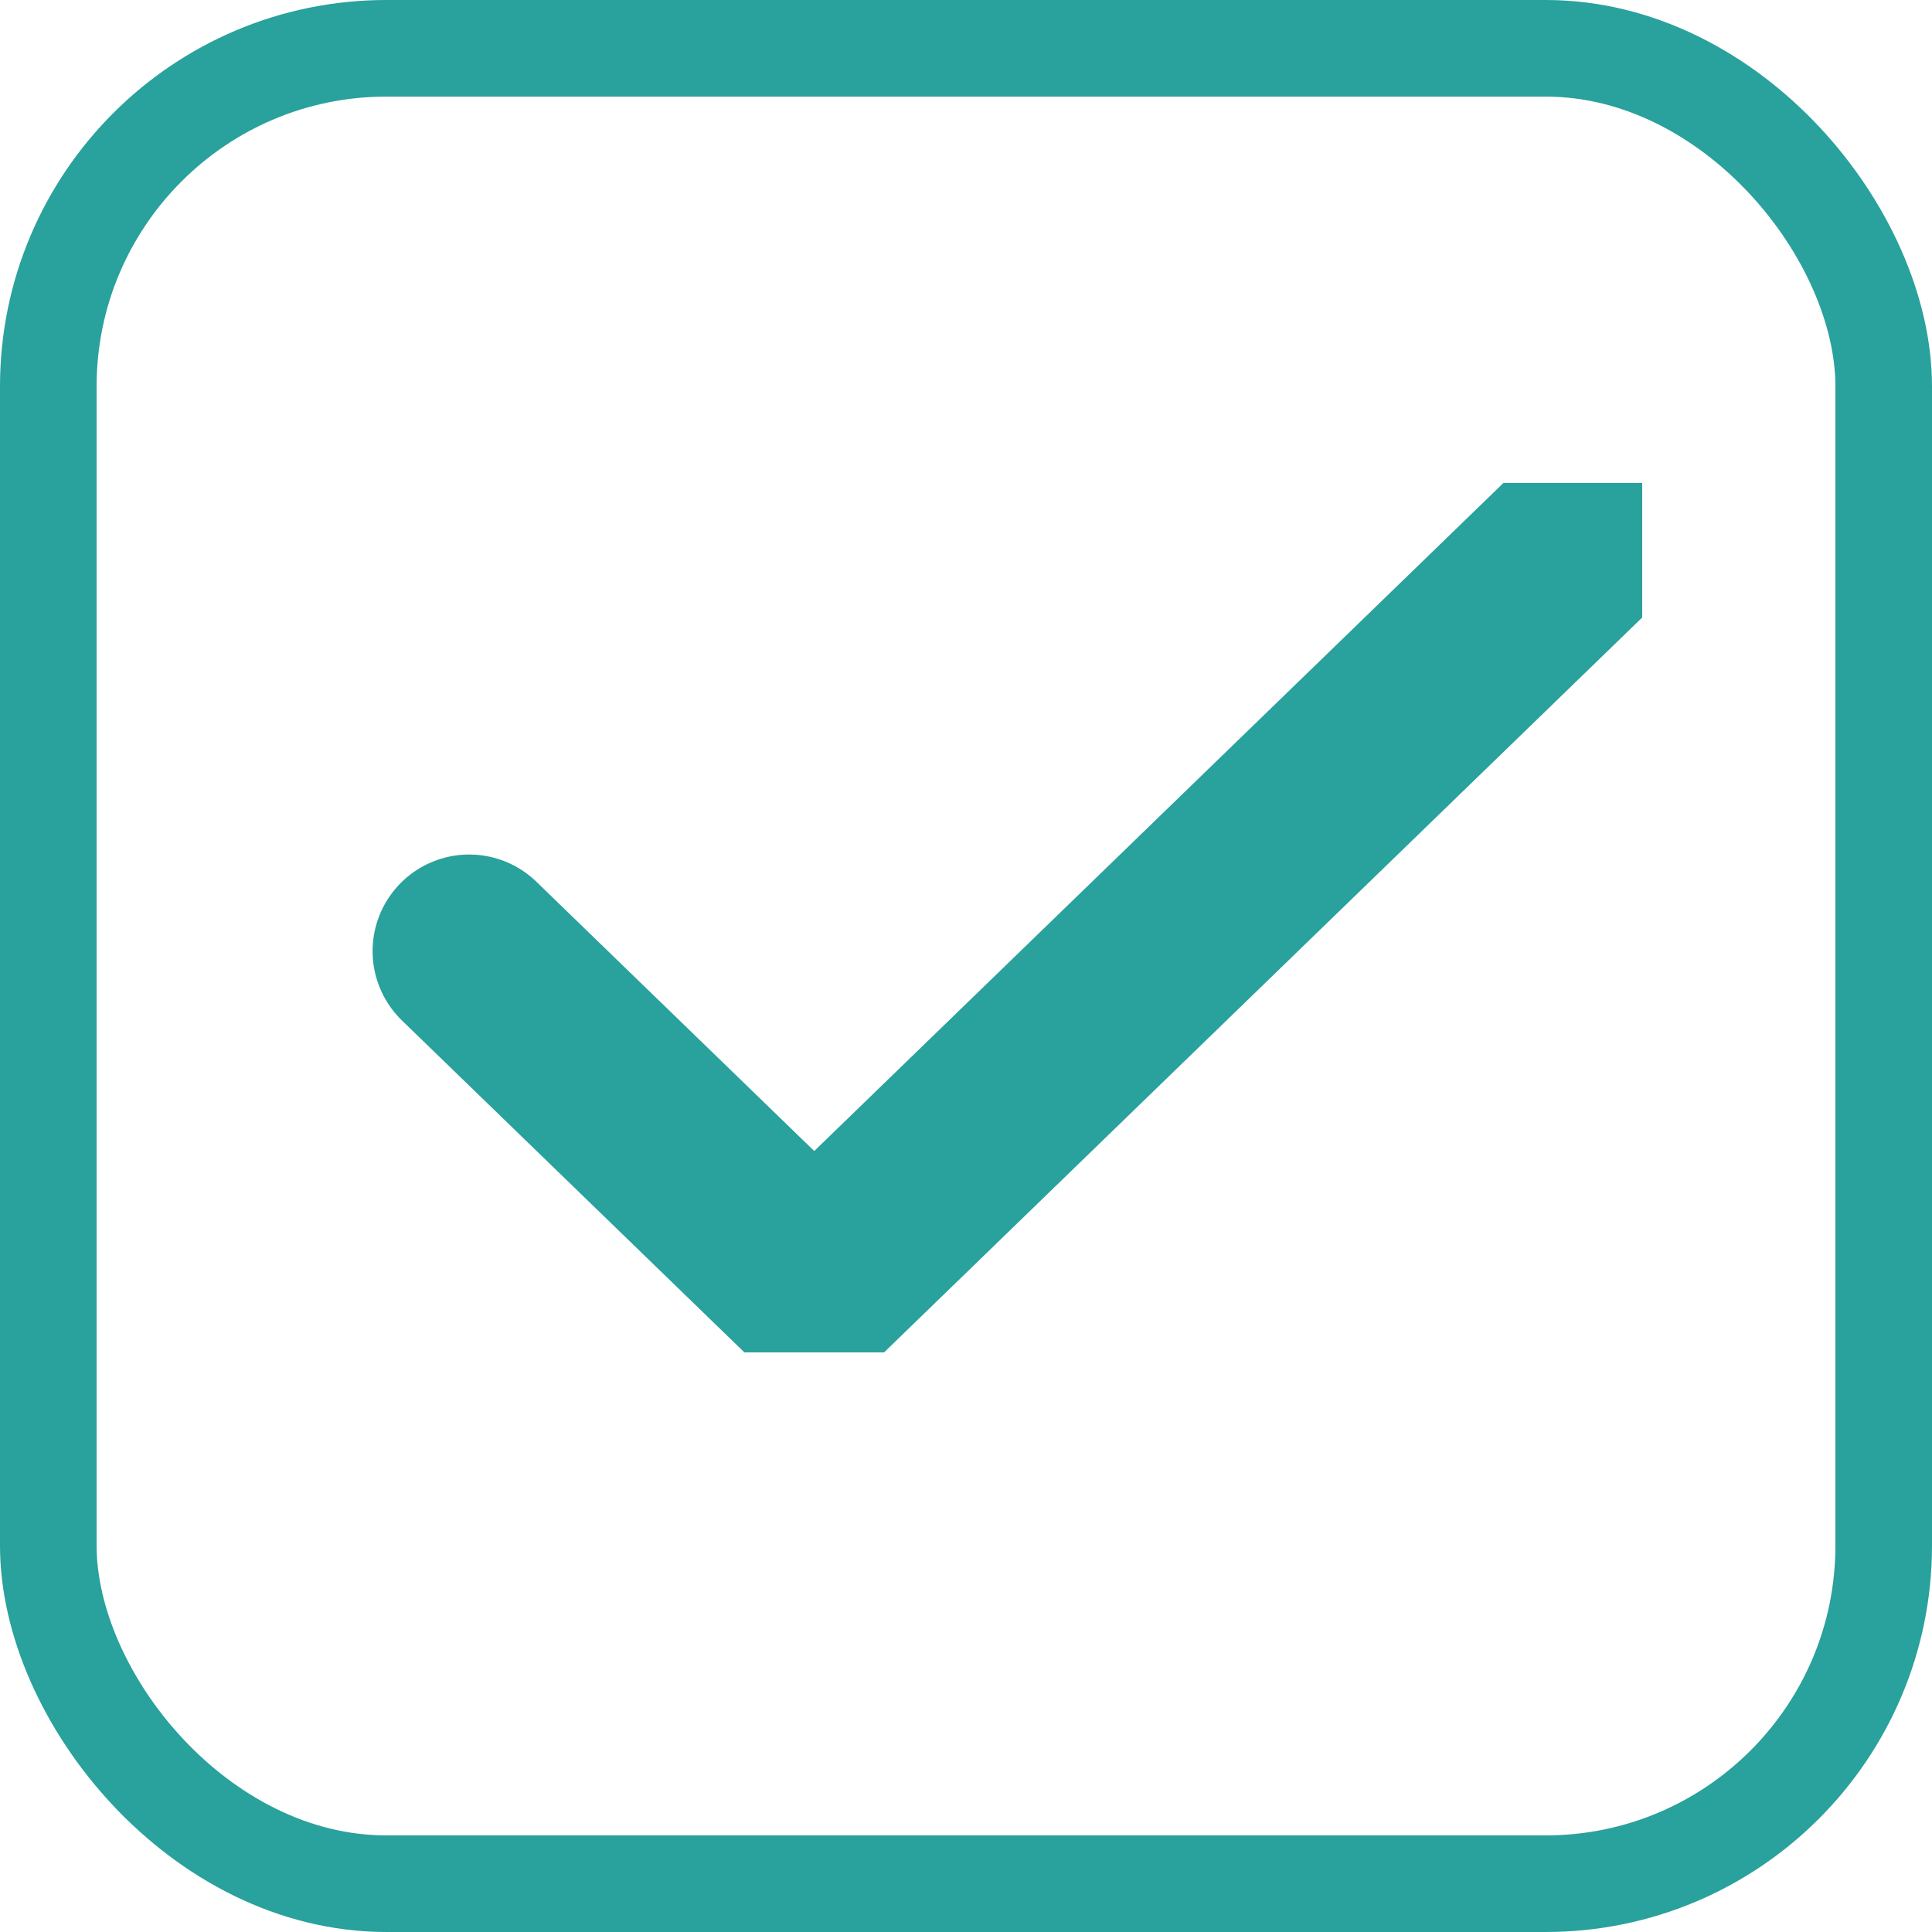 <svg width="20" height="20" viewBox="0 0 20 20" fill="none" xmlns="http://www.w3.org/2000/svg">
<rect x="0.5" y="0.5" width="19" height="19" rx="3.5" stroke="#29A19C"/>
<g clip-path="url(#clip0_325_1715)">
<path d="M16.286 5.692L8.429 13.308L4.857 9.846" stroke="#29A19C" stroke-width="2" stroke-linecap="round" stroke-linejoin="round"/>
</g>
<defs>
<clipPath id="clip0_325_1715">
<rect width="15" height="9" fill="white" transform="translate(2 5)"/>
</clipPath>
</defs>
</svg>
